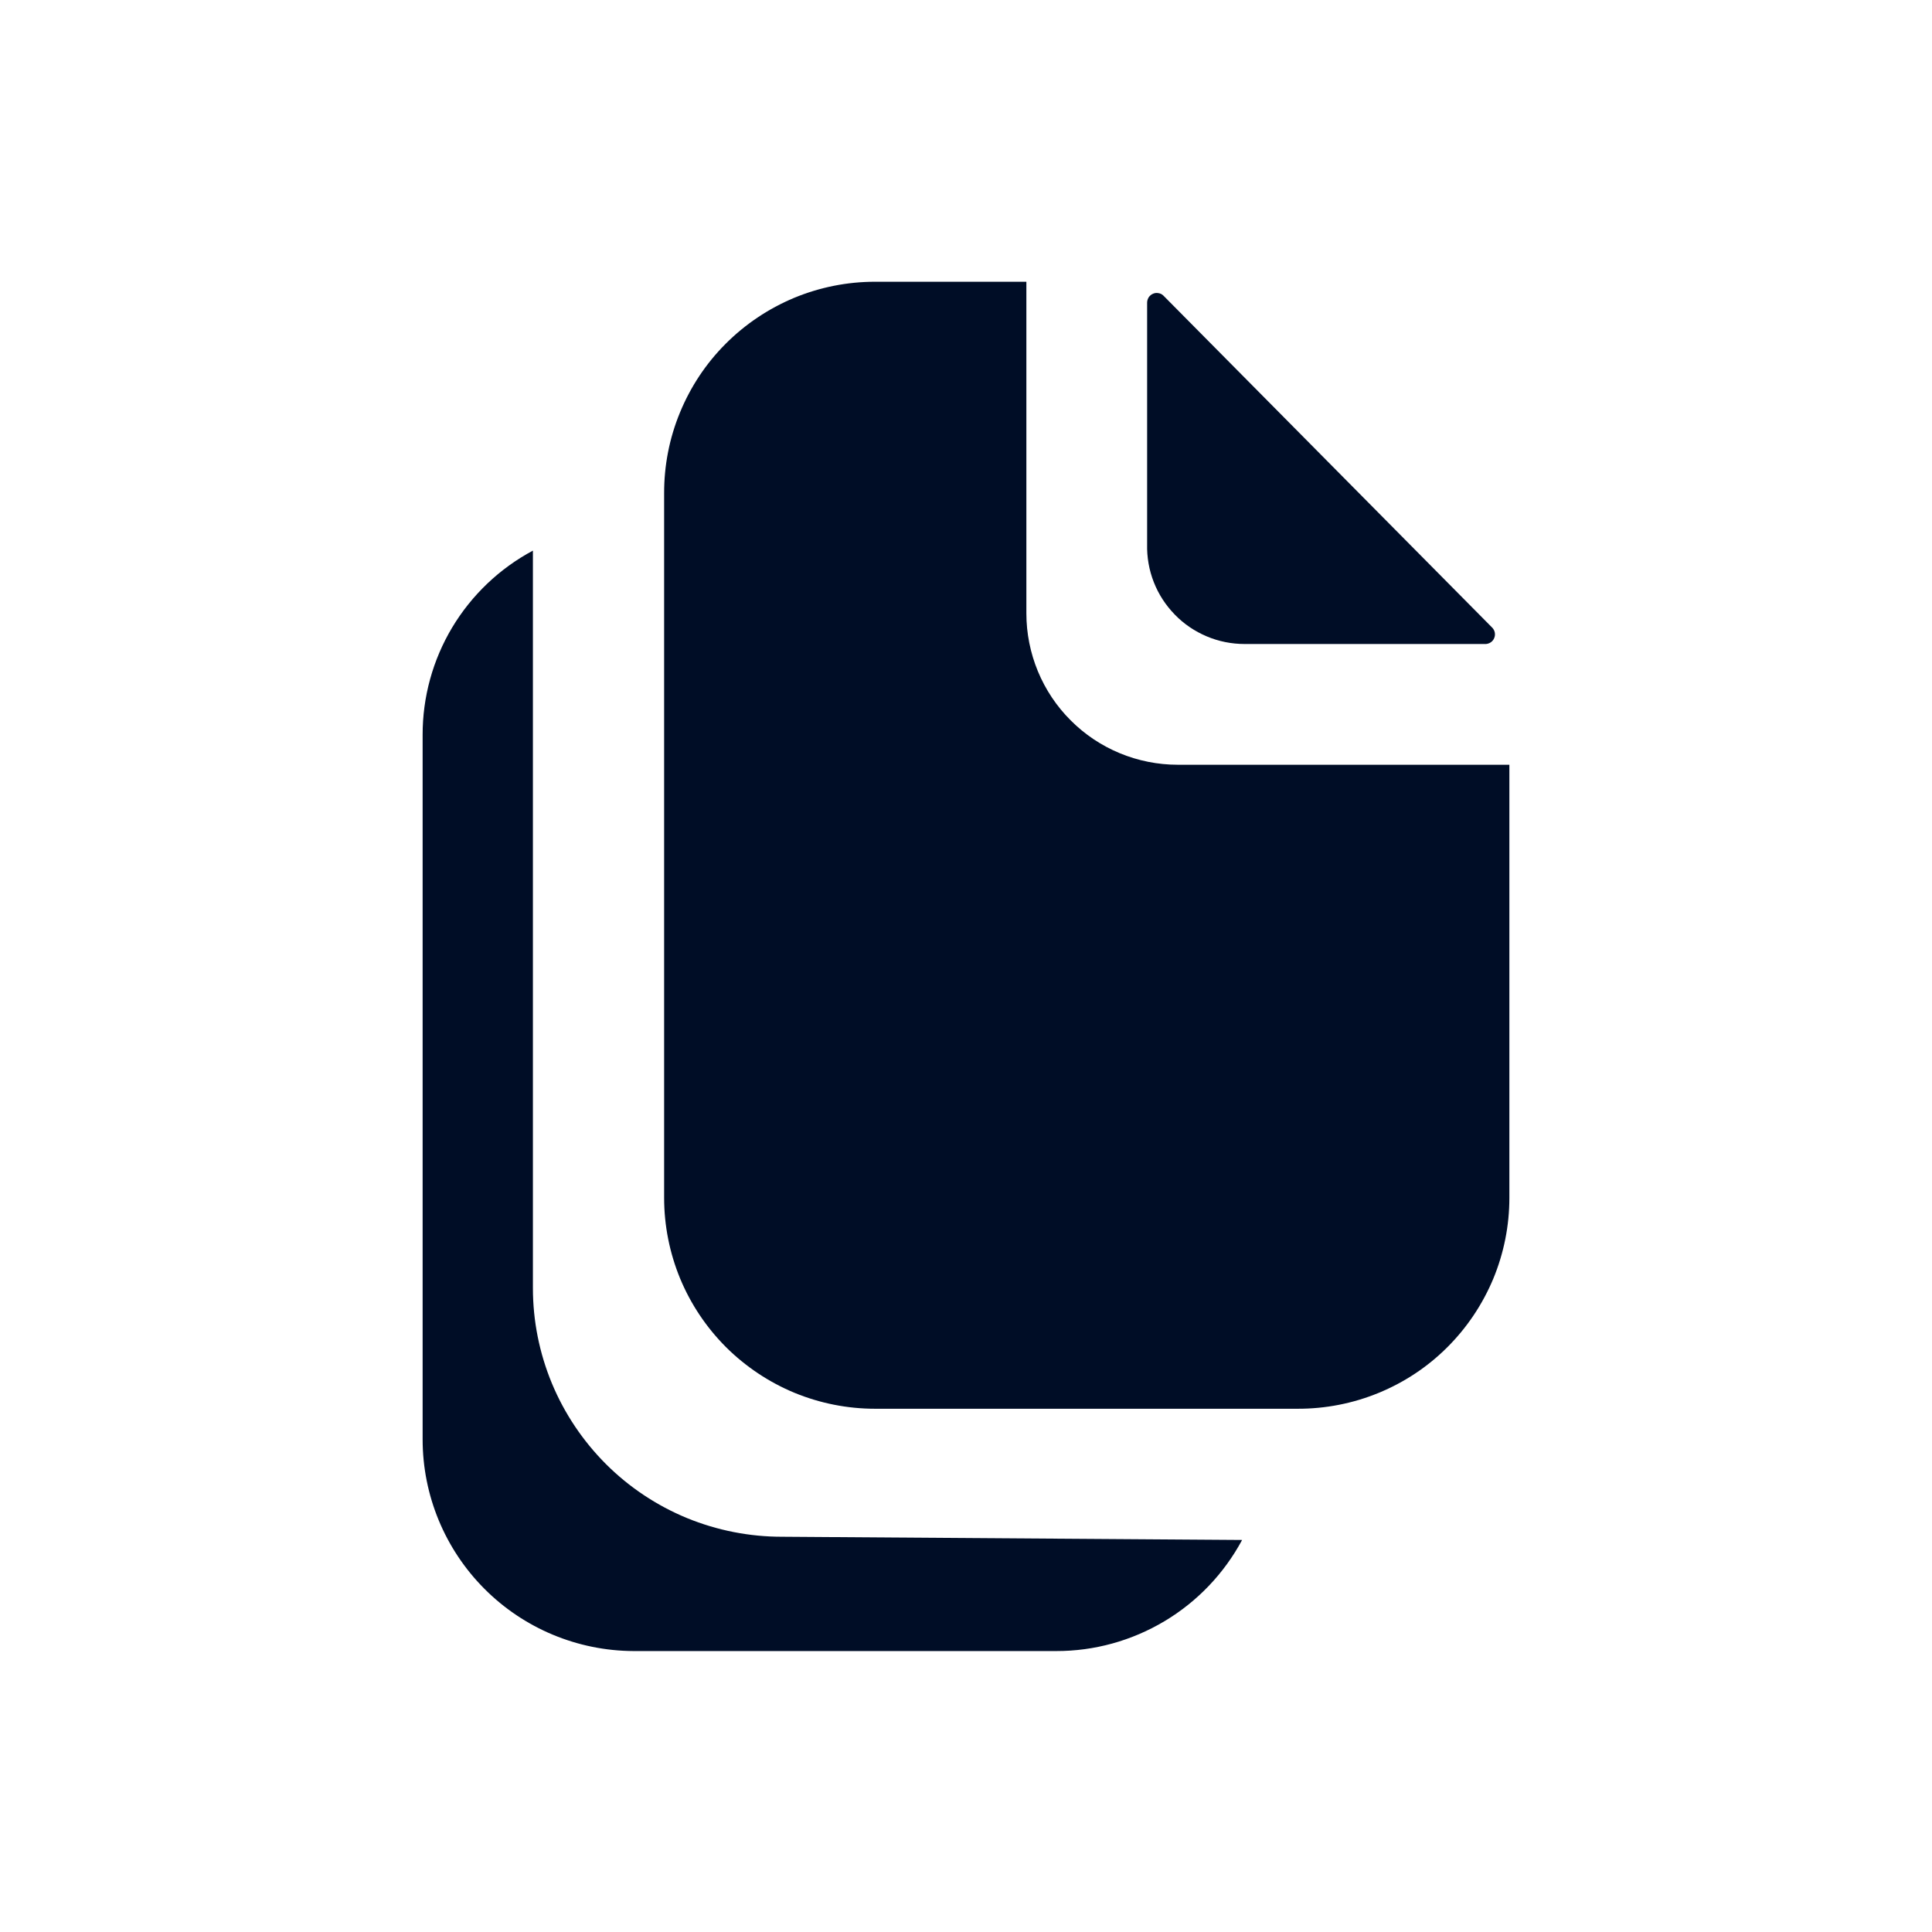 <svg
  width="24"
  height="24"
  viewBox="0 0 24 24"
  fill="none"
  xmlns="http://www.w3.org/2000/svg"
>
  <path
    d="M15.46 8H18.46C18.482 7.998 18.504 7.99 18.522 7.977C18.54 7.964 18.554 7.946 18.562 7.925C18.571 7.904 18.573 7.881 18.569 7.859C18.565 7.837 18.555 7.817 18.54 7.8L14.45 3.67C14.433 3.654 14.411 3.644 14.388 3.641C14.365 3.637 14.342 3.64 14.321 3.65C14.3 3.659 14.282 3.675 14.269 3.694C14.257 3.714 14.25 3.737 14.25 3.76V6.76C14.246 6.921 14.274 7.082 14.333 7.232C14.392 7.383 14.481 7.519 14.594 7.635C14.706 7.751 14.841 7.842 14.99 7.905C15.139 7.968 15.299 8 15.46 8Z"
    fill="#000D26"
  />
  <path
    d="M14.63 9.5C14.383 9.5 14.139 9.451 13.911 9.357C13.682 9.262 13.475 9.124 13.301 8.949C13.126 8.775 12.988 8.568 12.893 8.339C12.799 8.111 12.75 7.867 12.75 7.62V3.5H10.87C10.525 3.5 10.184 3.568 9.865 3.7C9.547 3.833 9.257 4.027 9.014 4.271C8.77 4.515 8.578 4.805 8.447 5.124C8.315 5.443 8.249 5.785 8.25 6.13V14.88C8.25 15.224 8.318 15.565 8.449 15.883C8.581 16.201 8.774 16.489 9.017 16.733C9.261 16.976 9.55 17.169 9.867 17.301C10.185 17.432 10.526 17.5 10.87 17.5H16.12C16.465 17.501 16.807 17.434 17.126 17.303C17.445 17.172 17.735 16.98 17.979 16.736C18.223 16.493 18.417 16.203 18.55 15.885C18.682 15.566 18.75 15.225 18.75 14.88V9.5H14.63Z"
    fill="#000D26"
  />
  <path
    d="M15.43 19.13C15.206 19.547 14.873 19.896 14.466 20.139C14.059 20.382 13.594 20.511 13.12 20.51H7.87C7.174 20.507 6.508 20.229 6.017 19.736C5.526 19.243 5.25 18.576 5.25 17.88V9.13C5.249 8.66 5.376 8.198 5.617 7.795C5.859 7.392 6.205 7.062 6.62 6.84V16C6.62 16.407 6.7 16.809 6.856 17.185C7.012 17.56 7.241 17.901 7.529 18.189C7.817 18.476 8.158 18.703 8.534 18.858C8.91 19.012 9.313 19.091 9.72 19.09L15.43 19.13Z"
    fill="#000D26"
  />
</svg>
